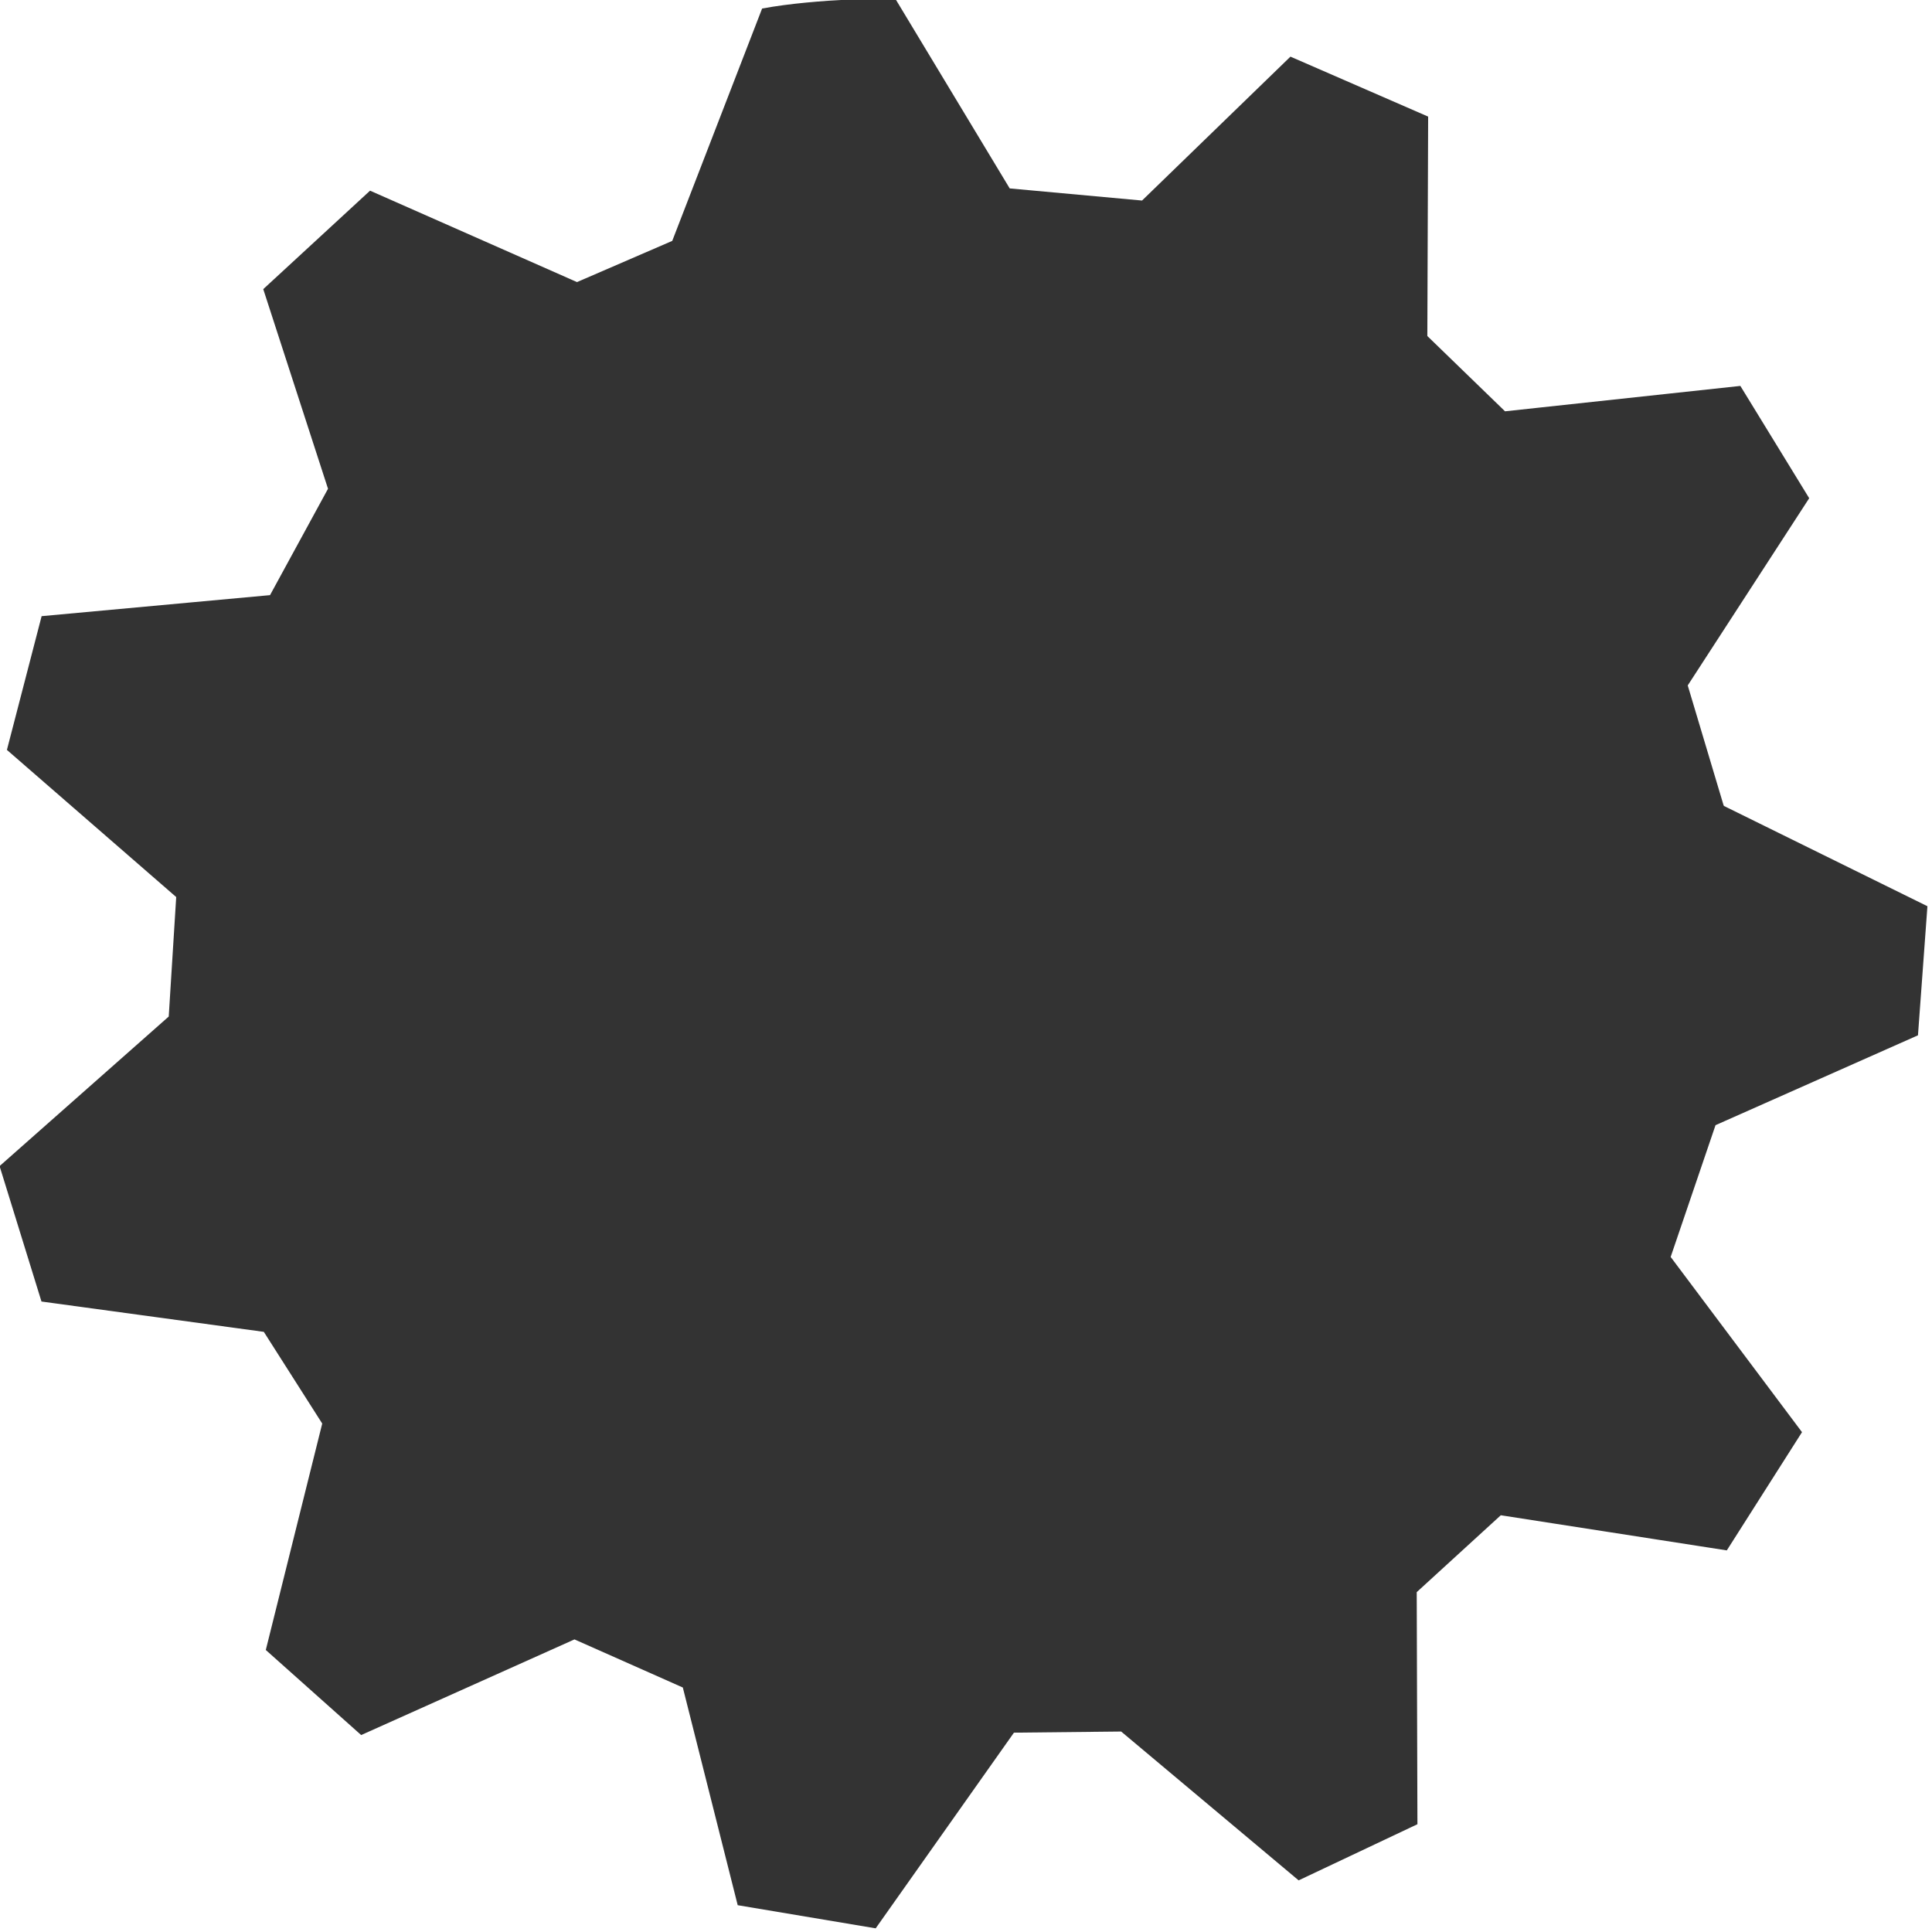 <?xml version="1.0" encoding="UTF-8" standalone="no"?>
<svg
   xmlns:sketch="http://www.bohemiancoding.com/sketch/ns"
   xmlns:dc="http://purl.org/dc/elements/1.1/"
   xmlns:cc="http://creativecommons.org/ns#"
   xmlns:rdf="http://www.w3.org/1999/02/22-rdf-syntax-ns#"
   xmlns:svg="http://www.w3.org/2000/svg"
   xmlns="http://www.w3.org/2000/svg"
   xmlns:sodipodi="http://sodipodi.sourceforge.net/DTD/sodipodi-0.dtd"
   xmlns:inkscape="http://www.inkscape.org/namespaces/inkscape"
   width="32"
   height="32"
   viewBox="0 0 32 32"
   version="1.1"
   id="svg4136"
   inkscape:version="0.91 r13725"
   sodipodi:docname="node_running_gear.svg">
  <sodipodi:namedview
     pagecolor="#ffffff"
     bordercolor="#666666"
     borderopacity="1"
     objecttolerance="10"
     gridtolerance="10"
     guidetolerance="10"
     inkscape:pageopacity="0"
     inkscape:pageshadow="2"
     inkscape:window-width="1366"
     inkscape:window-height="705"
     id="namedview4173"
     showgrid="false"
     inkscape:zoom="12.588218"
     inkscape:cx="15.500671"
     inkscape:cy="22.806"
     inkscape:window-x="284"
     inkscape:window-y="1072"
     inkscape:window-maximized="1"
     inkscape:current-layer="Group" />
  <!-- Generator: Sketch 3.2.2 (9983) - http://www.bohemiancoding.com/sketch -->
  <title
     id="title4138">node_function</title>
  <desc
     id="desc4140">Created with Sketch.</desc>
  <defs
     id="defs4142" />
  <g
     id="Workplaces"
     sketch:type="MSPage"
     style="fill:none;fill-rule:evenodd;stroke:none;stroke-width:1">
    <g
       id="node_function"
       sketch:type="MSLayerGroup"
       transform="translate(0,-1)">
      <g
         id="Group"
         transform="matrix(2.249,0,0,2.249,-0.915,0.044)"
         sketch:type="MSShapeGroup">
        <g
           id="Path-87-+-Path-89"
           style="fill:#333333"
           transform="matrix(1.039,0,0,1.039,-0.016,-0.016)">
          <path
             d="M 5.809,0.485 C 6.201,0.412 6.751,0.412 6.751,0.412 L 7.564,1.76 8.502,1.846 9.554,0.826 10.53,1.251 l -0.006,1.612 0.295,1.121 C 10.153,3.495 9.441,2.52 7.408,2.409 5.374,2.297 4.207,3.116 3.293,4.357 1.52,6.765 2.252,9.198 3.696,10.67 5.141,12.143 7.532,12.537 9.71,11.392 11.888,10.247 11.996,8.314 11.967,6.842 12.265,6.413 12.618,6.133 12.618,6.133 l 1.451,0.715 -0.067,0.915 -1.435,0.637 -0.318,0.934 0.931,1.242 -0.533,0.838 -1.602,-0.249 -0.596,0.545 0.005,1.645 -0.842,0.398 -1.258,-1.055 -0.76,0.008 L 6.614,14.093 5.636,13.929 5.247,12.386 4.479,12.045 2.967,12.723 2.291,12.12 2.691,10.515 2.277,9.865 0.701,9.65 0.404,8.69 1.603,7.63 1.656,6.783 0.456,5.74 0.702,4.792 2.321,4.643 2.732,3.889 2.273,2.474 3.03,1.776 4.497,2.424 5.172,2.132"
             id="Path-87"
             inkscape:connector-curvature="0"
             style="fill:#333333" />
          <path
             d="m 10.396,2.682 0.679,0.658 1.668,-0.18 0.488,0.796 -0.861,1.327 0.288,0.963 -0.672,0.911 c 0,0 0.023,-2.291 -1.684,-3.61 0.016,-0.677 0.094,-0.865 0.094,-0.865 z"
             id="Path-89"
             inkscape:connector-curvature="0"
             style="fill:#333333" />
        </g>
        <circle
           id="Oval-56"
           cx="7.633"
           cy="7.633"
           r="4.816"
           style="stroke:#333333;stroke-width:1.039;fill:#333333;stroke-opacity:1" />
      </g>
    </g>
  </g>
</svg>

